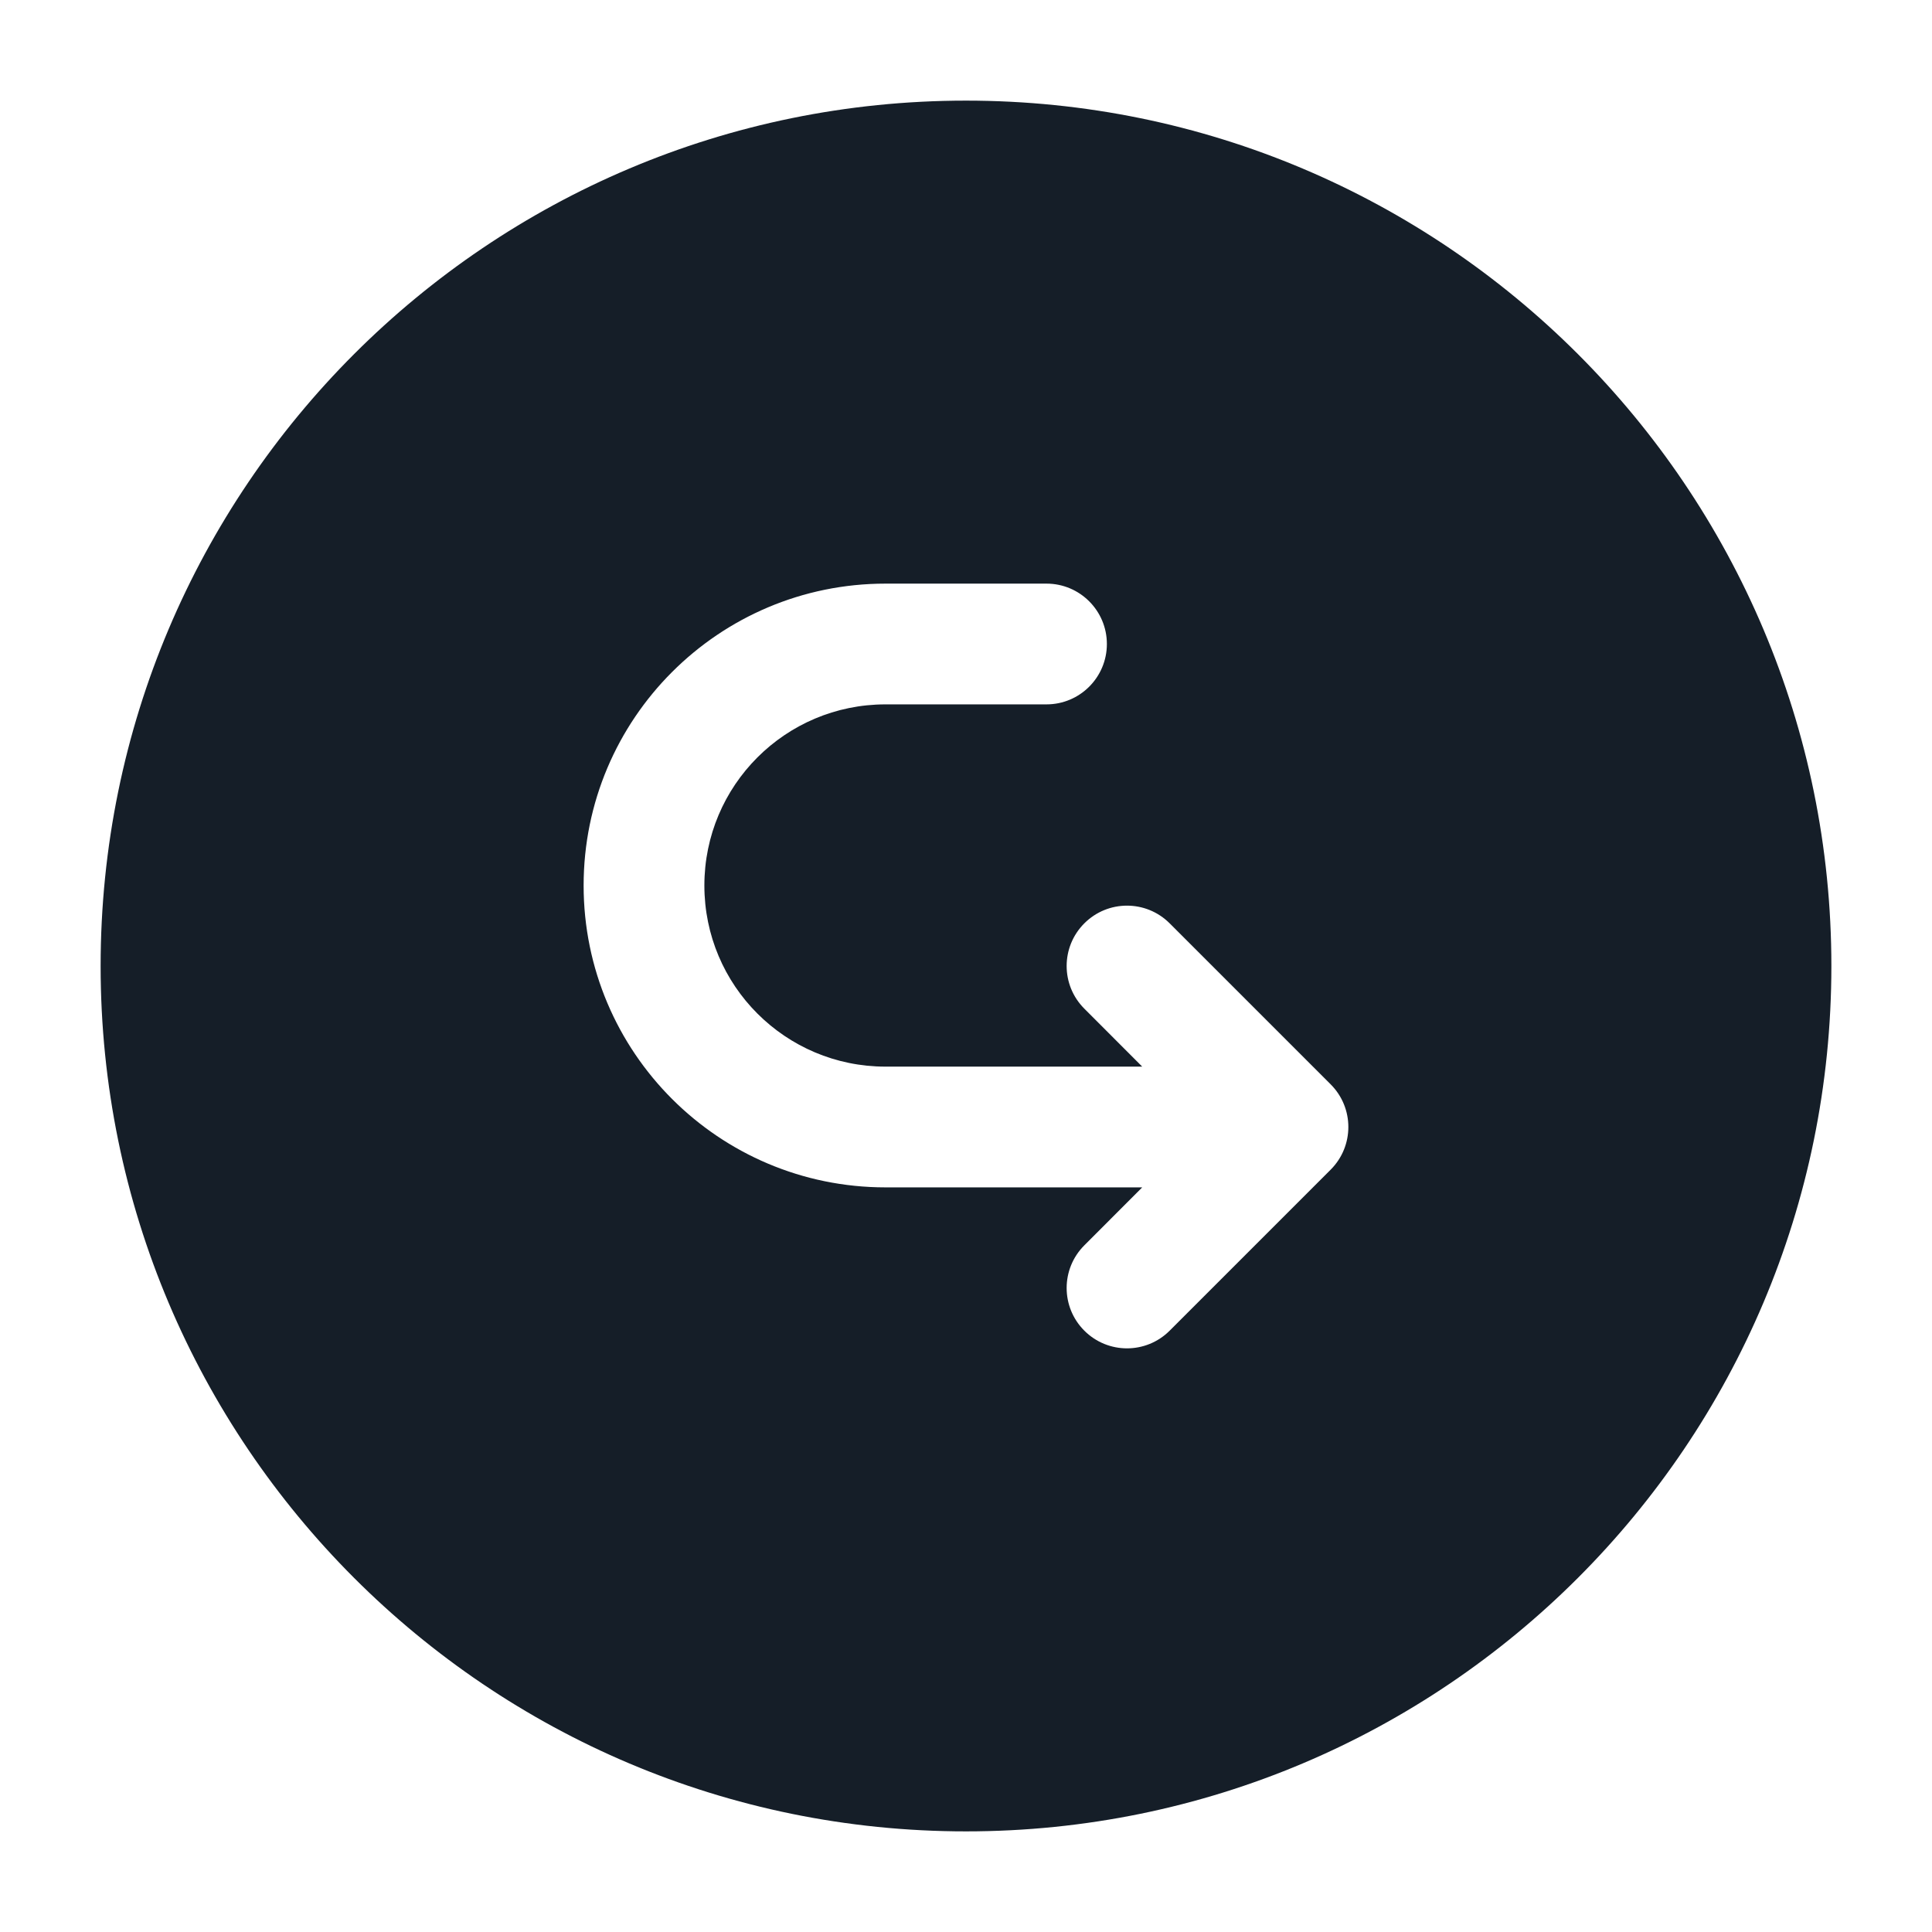 <svg xmlns="http://www.w3.org/2000/svg" viewBox="0 0 24 24">
  <defs/>
  <path fill="#151E28" d="M12,1.25 C17.937,1.25 22.75,6.063 22.75,12 C22.75,17.937 17.937,22.75 12,22.75 C6.063,22.75 1.25,17.937 1.25,12 C1.25,6.063 6.063,1.25 12,1.25 Z M13.47,16.53 C13.763,16.823 14.237,16.823 14.53,16.53 L16.53,14.53 C16.823,14.237 16.823,13.763 16.53,13.47 L14.53,11.47 C14.237,11.177 13.763,11.177 13.47,11.47 C13.177,11.763 13.177,12.237 13.47,12.53 L14.189,13.25 L11,13.25 C9.757,13.25 8.75,12.243 8.75,11 C8.75,9.757 9.757,8.75 11,8.75 L13,8.75 C13.414,8.75 13.75,8.414 13.75,8 C13.75,7.586 13.414,7.25 13,7.25 L11,7.25 C8.929,7.25 7.25,8.929 7.25,11 C7.25,13.071 8.929,14.75 11,14.75 L14.189,14.75 L13.47,15.47 C13.177,15.763 13.177,16.237 13.47,16.53 Z"/>
</svg>

